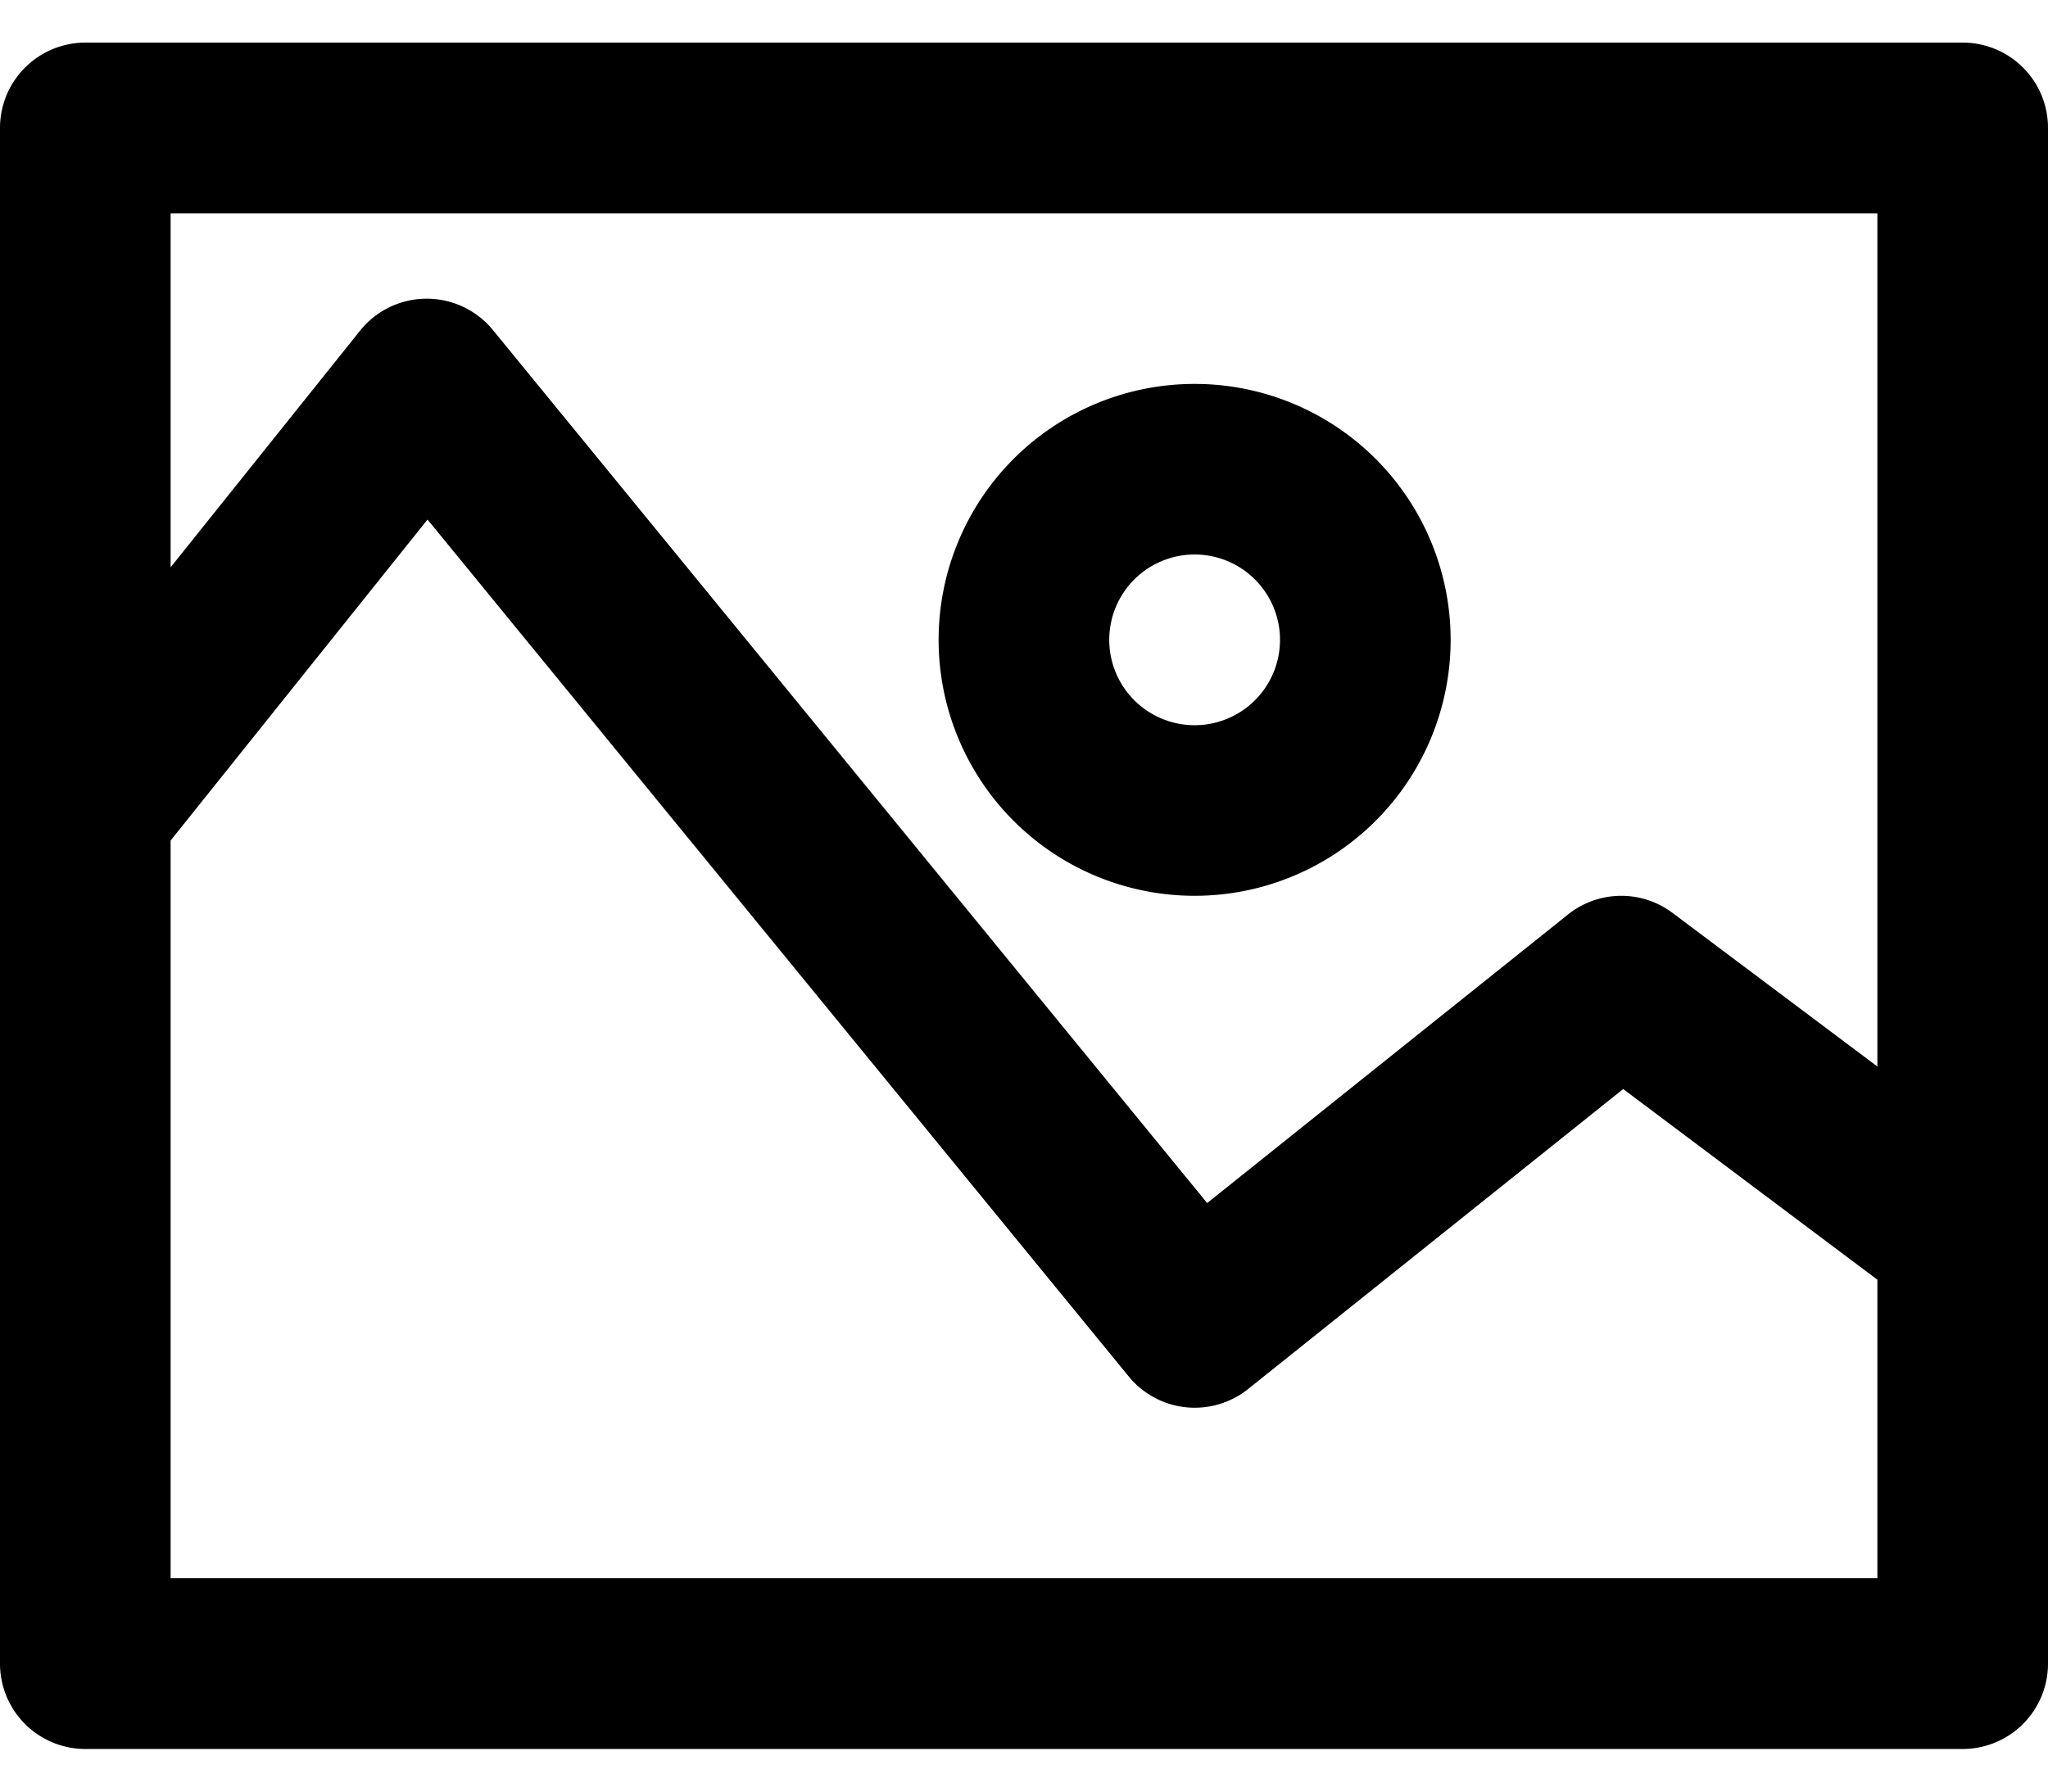 <svg width="16" height="14" fill="none" xmlns="http://www.w3.org/2000/svg"><path d="M15.333.333H.667A.667.667 0 0 0 0 1v12a.667.667 0 0 0 .667.667h14.666A.667.667 0 0 0 16 13V1a.666.666 0 0 0-.667-.667zm-.666 1.334v6.667l-1.6-1.2a.667.667 0 0 0-.817.012L9.431 9.401 3.85 2.578a.667.667 0 0 0-.516-.244H3.33a.667.667 0 0 0-.517.25l-1.48 1.849V1.667h13.334zm0 10.666H1.333V6.568L3.34 4.06l5.478 6.696a.667.667 0 0 0 .933.098l2.93-2.344L14.667 10v2.334z" fill="#000"/><path d="M9.333 7a2 2 0 1 0 0-4 2 2 0 0 0 0 4zm0-2.667a.667.667 0 1 1 0 1.334.667.667 0 0 1 0-1.334z" fill="#000"/></svg>
